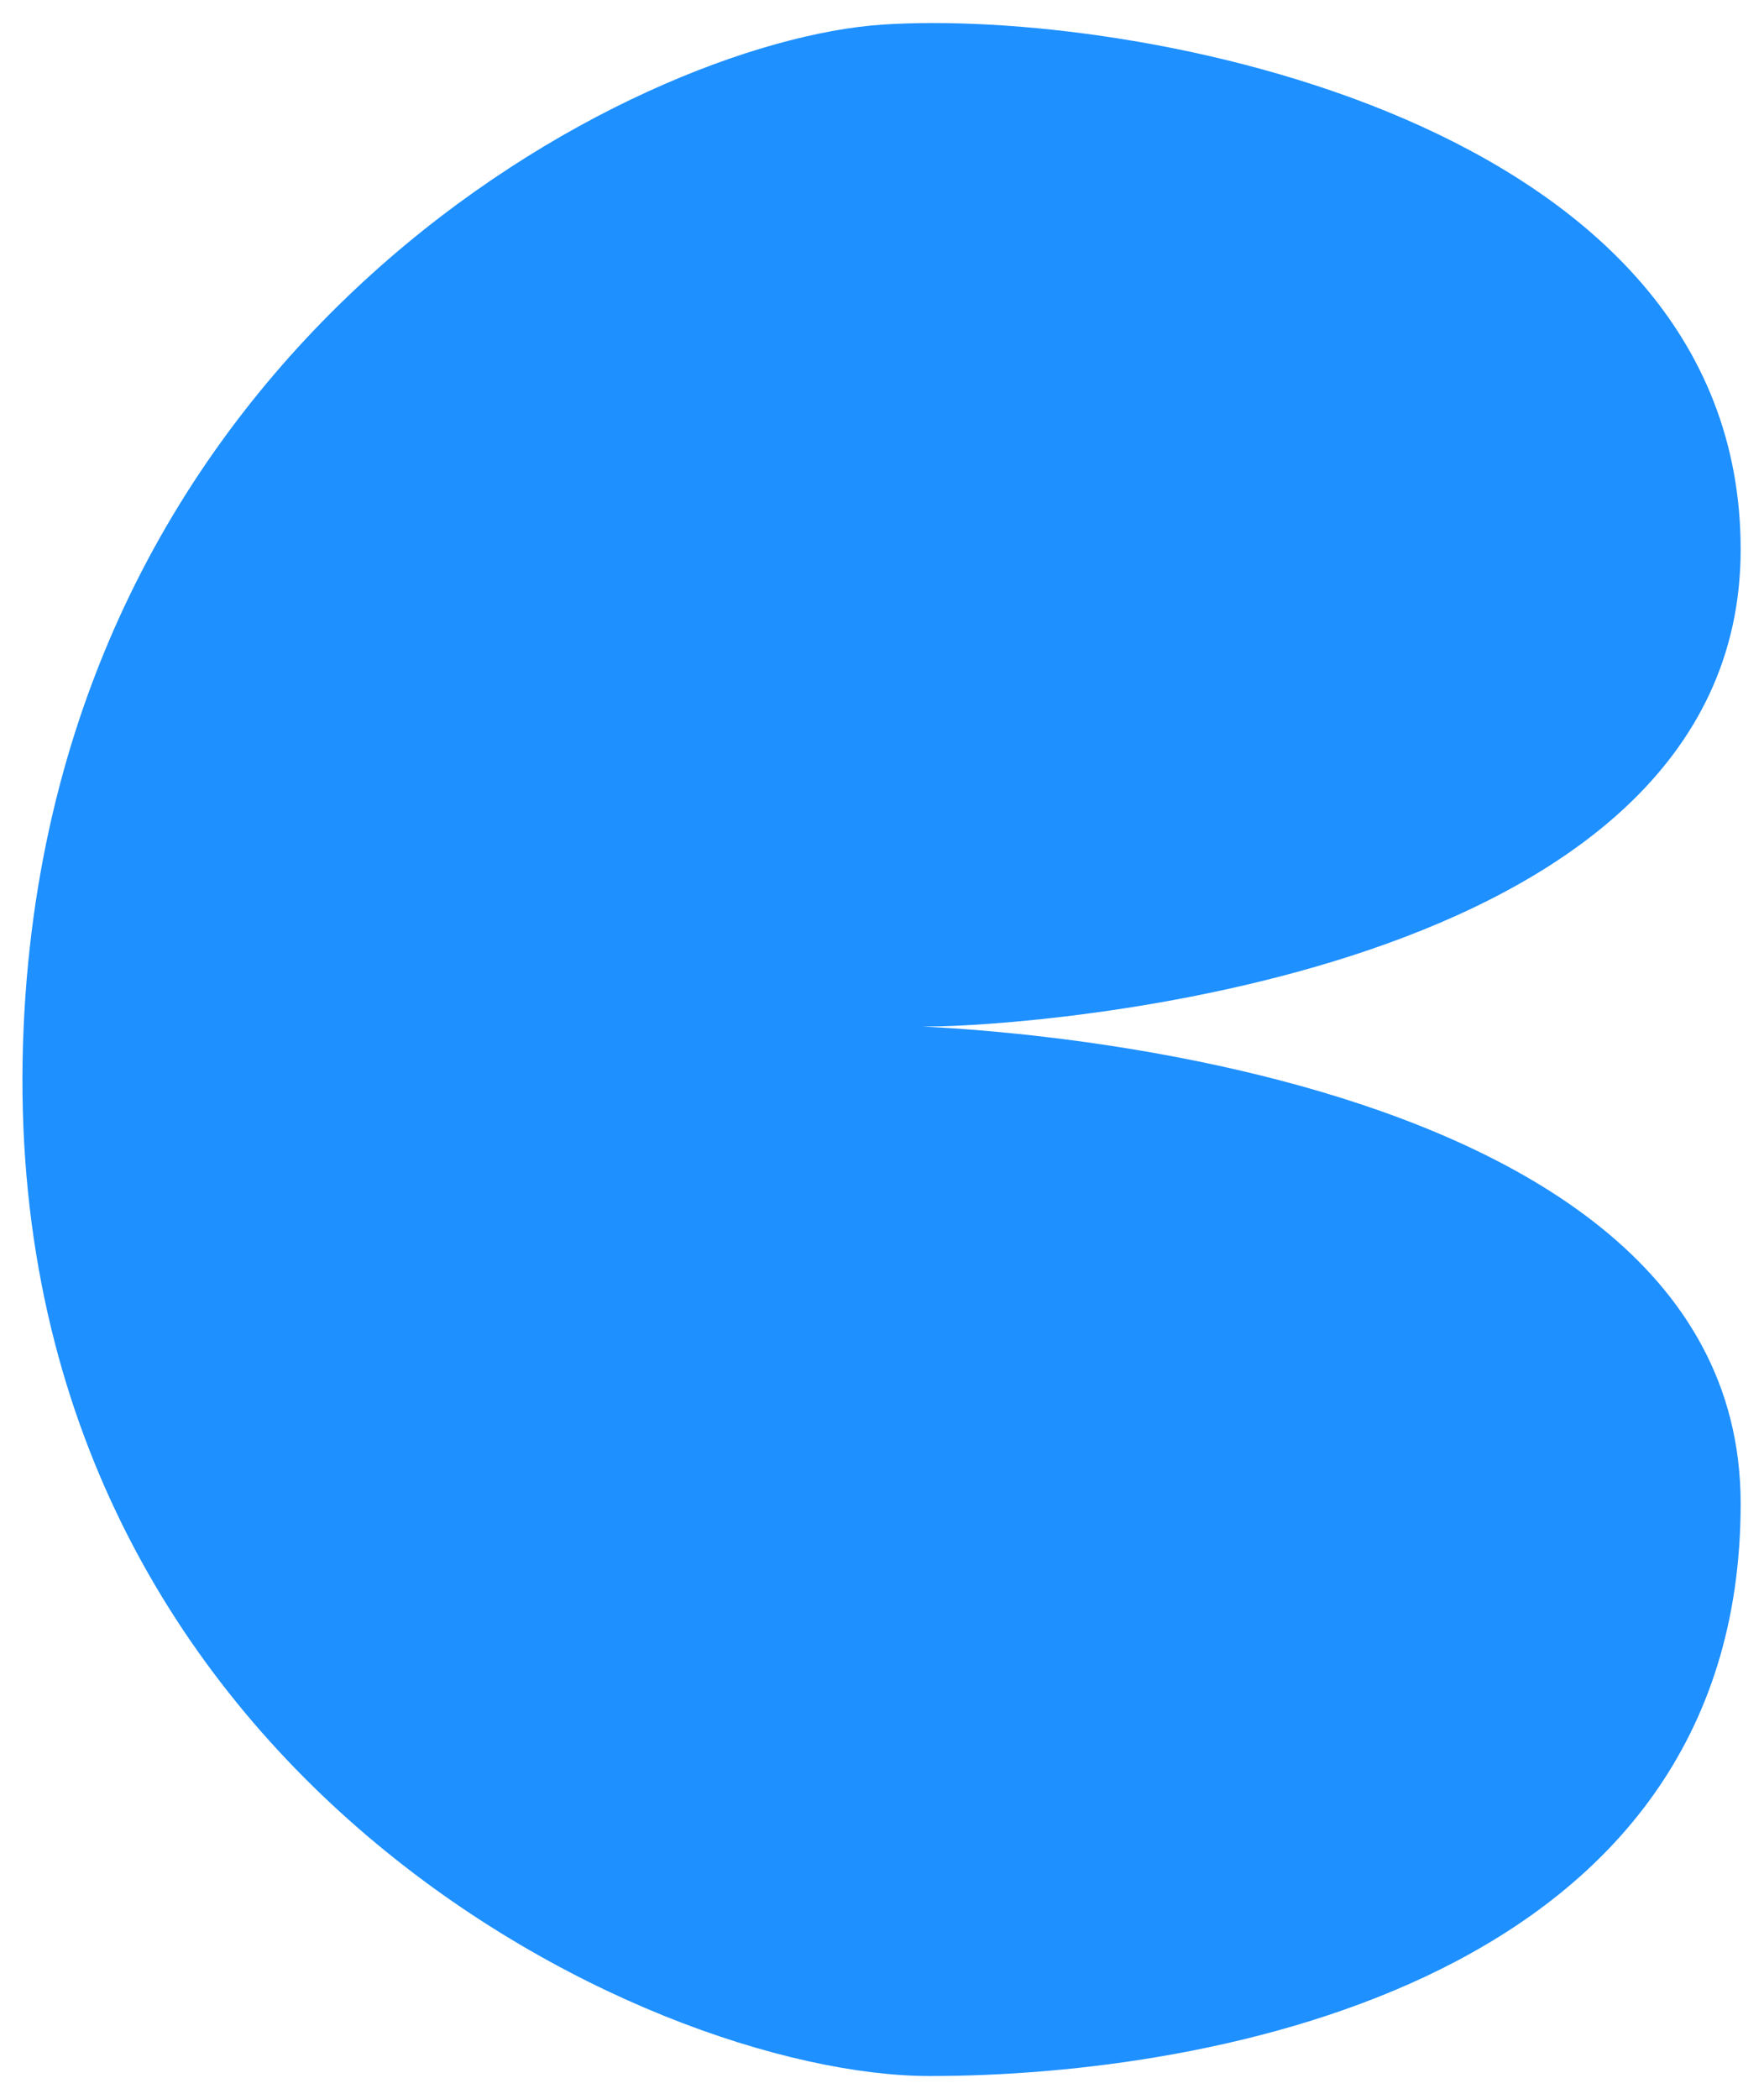 <svg viewBox="0 0 865 1029" version="1.1" xmlns="http://www.w3.org/2000/svg" xmlns:xlink="http://www.w3.org/1999/xlink">
  <g stroke="none" stroke-width="0" fill="#1e90ff" fill-rule="evenodd" transform="translate(10, 10)">
    <path d="M445.964,493.216 C490.401,493.216 843.554,470.998 843.554,259.34 C843.554,47.682 544.192,-6.11 422.576,2.076 C300.961,10.262 16.801,156.434 1.599,493.216 C-14.723,854.809 306.808,1007.744 445.964,1007.744 C585.121,1007.744 843.554,960.969 843.554,727.093 C843.554,493.216 401.528,493.216 445.964,493.216 Z"
      stroke="#000000"></path>
  </g>
</svg>
